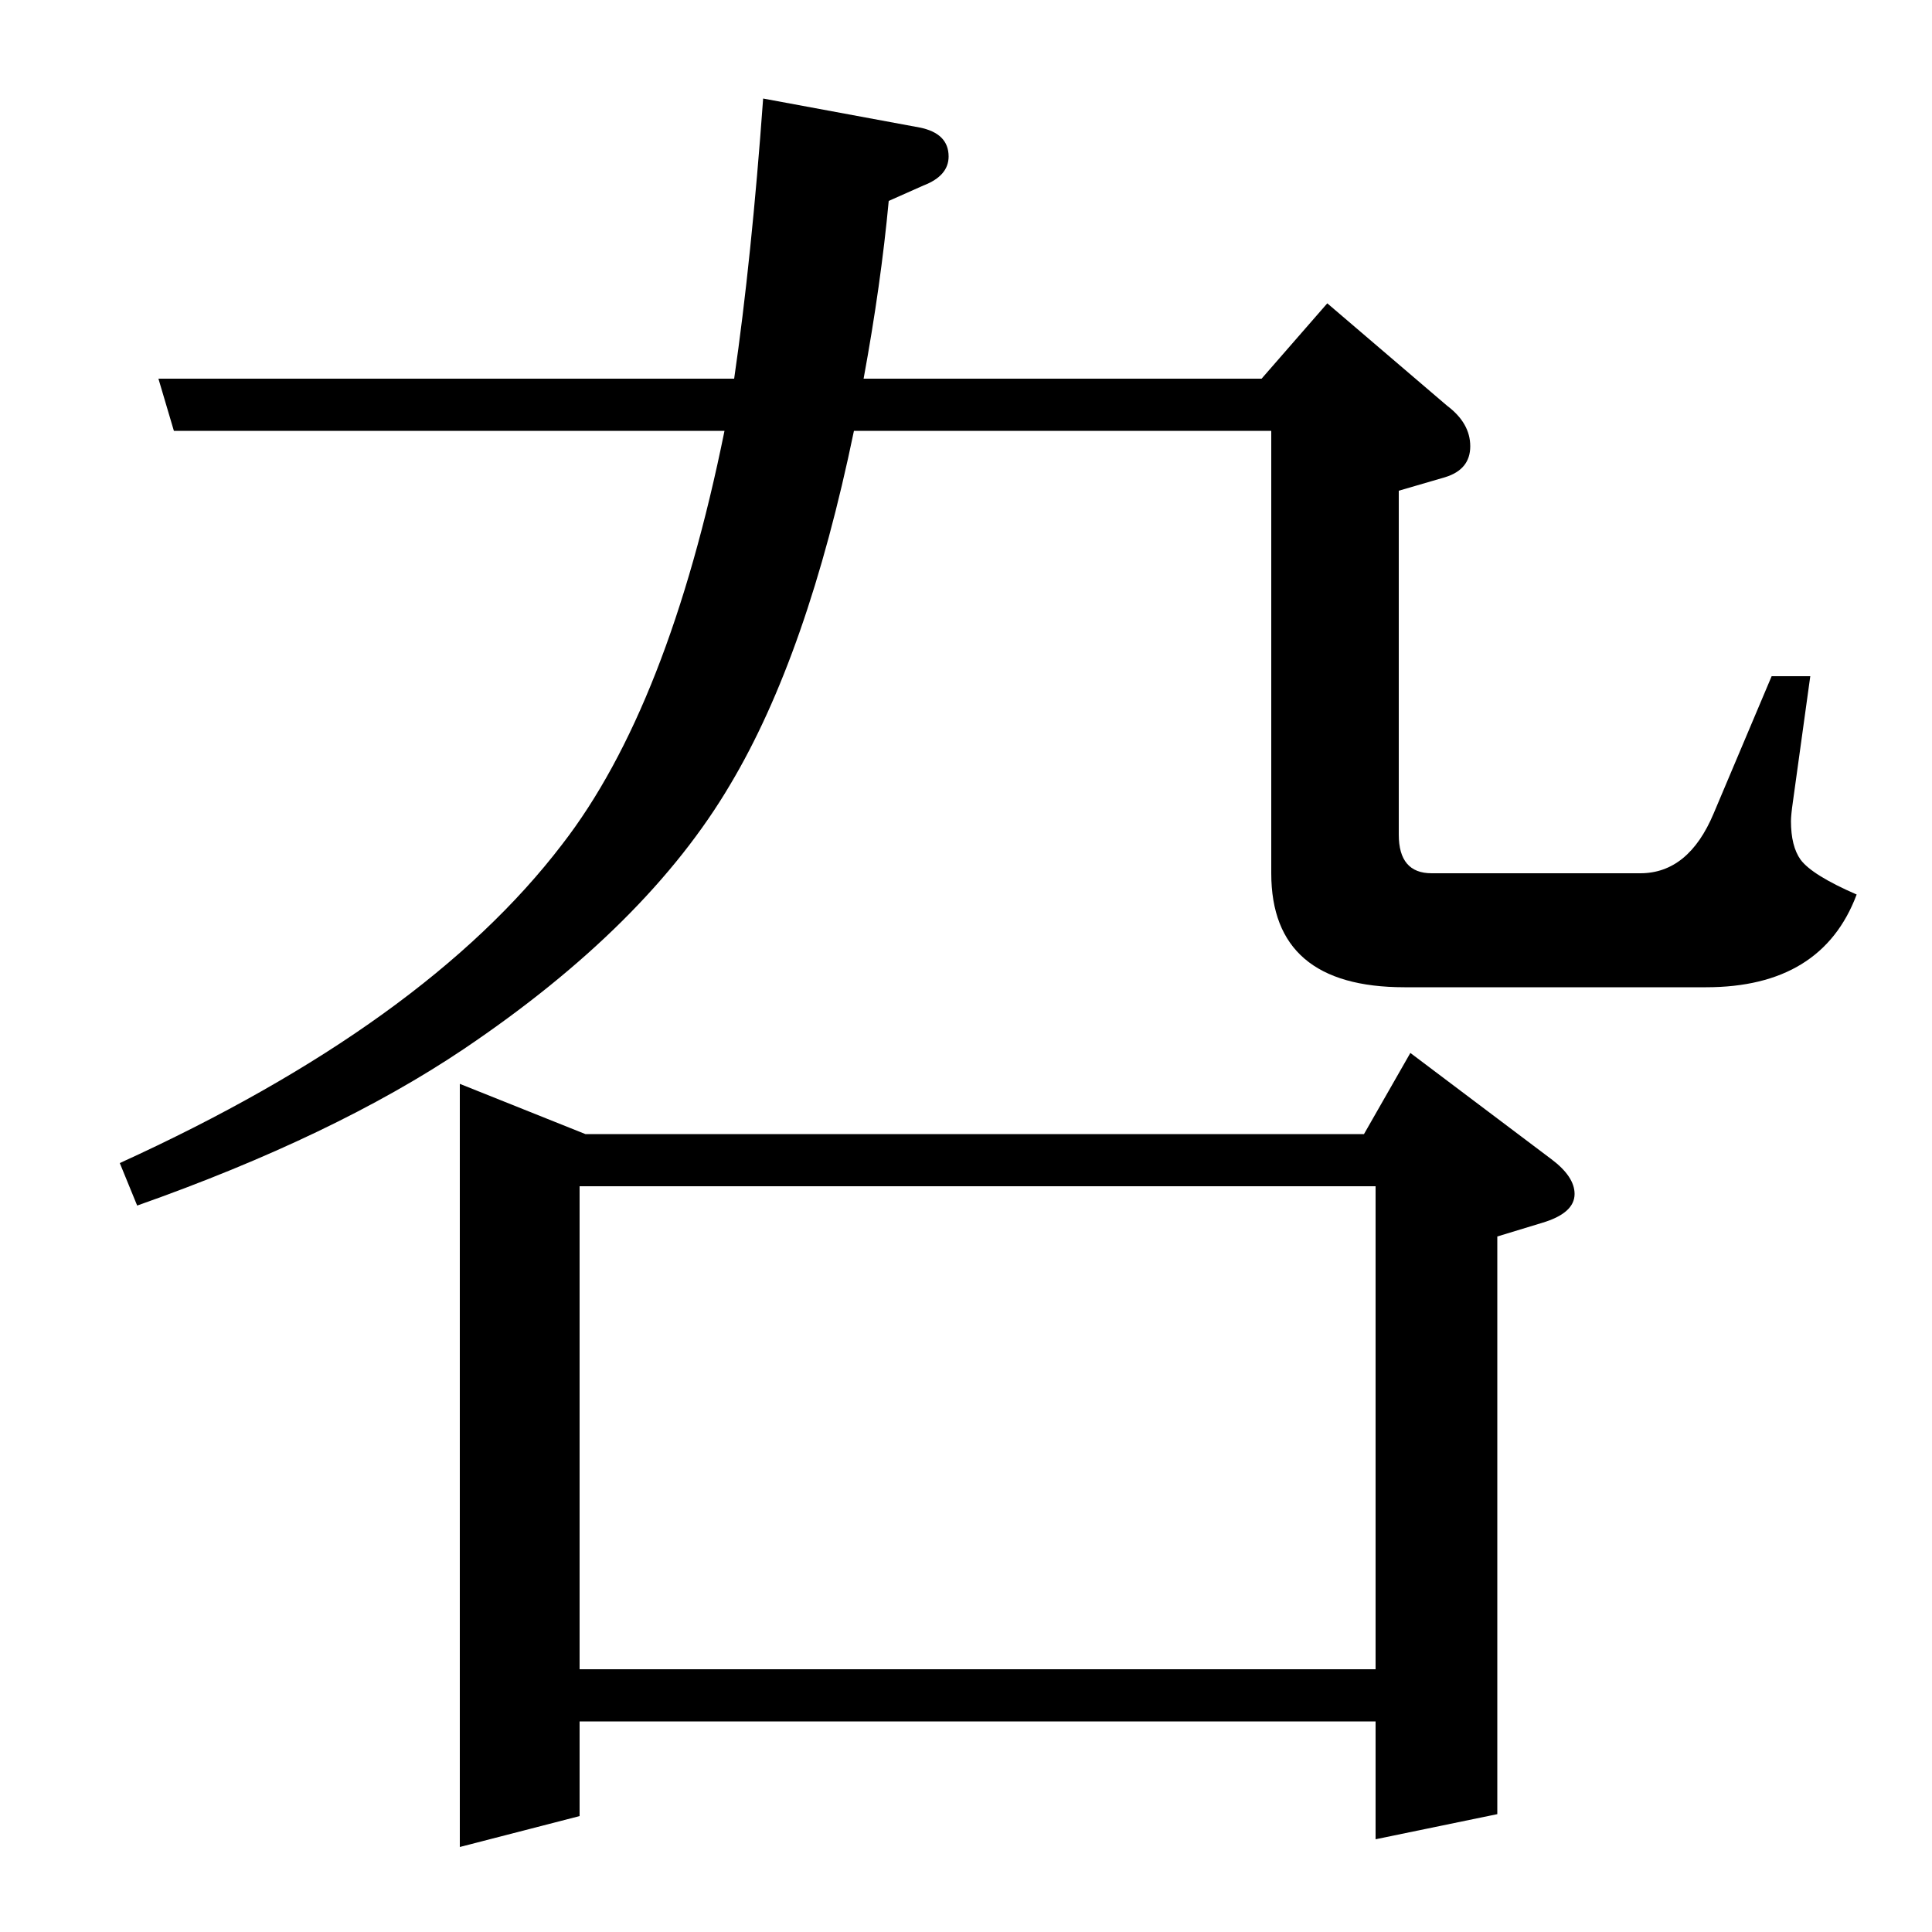 <?xml version="1.0" standalone="no"?>
<!DOCTYPE svg PUBLIC "-//W3C//DTD SVG 1.1//EN" "http://www.w3.org/Graphics/SVG/1.1/DTD/svg11.dtd" >
<svg xmlns="http://www.w3.org/2000/svg" xmlns:xlink="http://www.w3.org/1999/xlink" version="1.1" viewBox="0 -120 1000 1000">
  <g transform="matrix(1 0 0 -1 0 880)">
   <path fill="currentColor"
d="M687 843l62 -53q12 -9 12 -21t-13 -16l-24 -7v-178q0 -20 17 -20h108q25 0 38 31l30 71h20l-9 -65q-1 -7 -1 -10q0 -13 5 -20q6 -8 29 -18q-18 -48 -78 -48h-156q-69 0 -69 59v229h-216q-24 -116 -64 -183q-43 -73 -138 -137q-67 -45 -169 -81l-9 22q158 72 229 165
q55 71 84 214h-285l-8 27h298q9 62 15 145l81 -15q15 -3 15 -15q0 -10 -13 -15l-18 -8q-4 -43 -13 -92h206zM238 439l65 -26h403l24 42l73 -55q12 -9 12 -18q0 -10 -17 -15l-23 -7v-299l-63 -13v61h-412v-49l-62 -16v395zM300 136h412v250h-412v-250z" />
  </g>

</svg>
